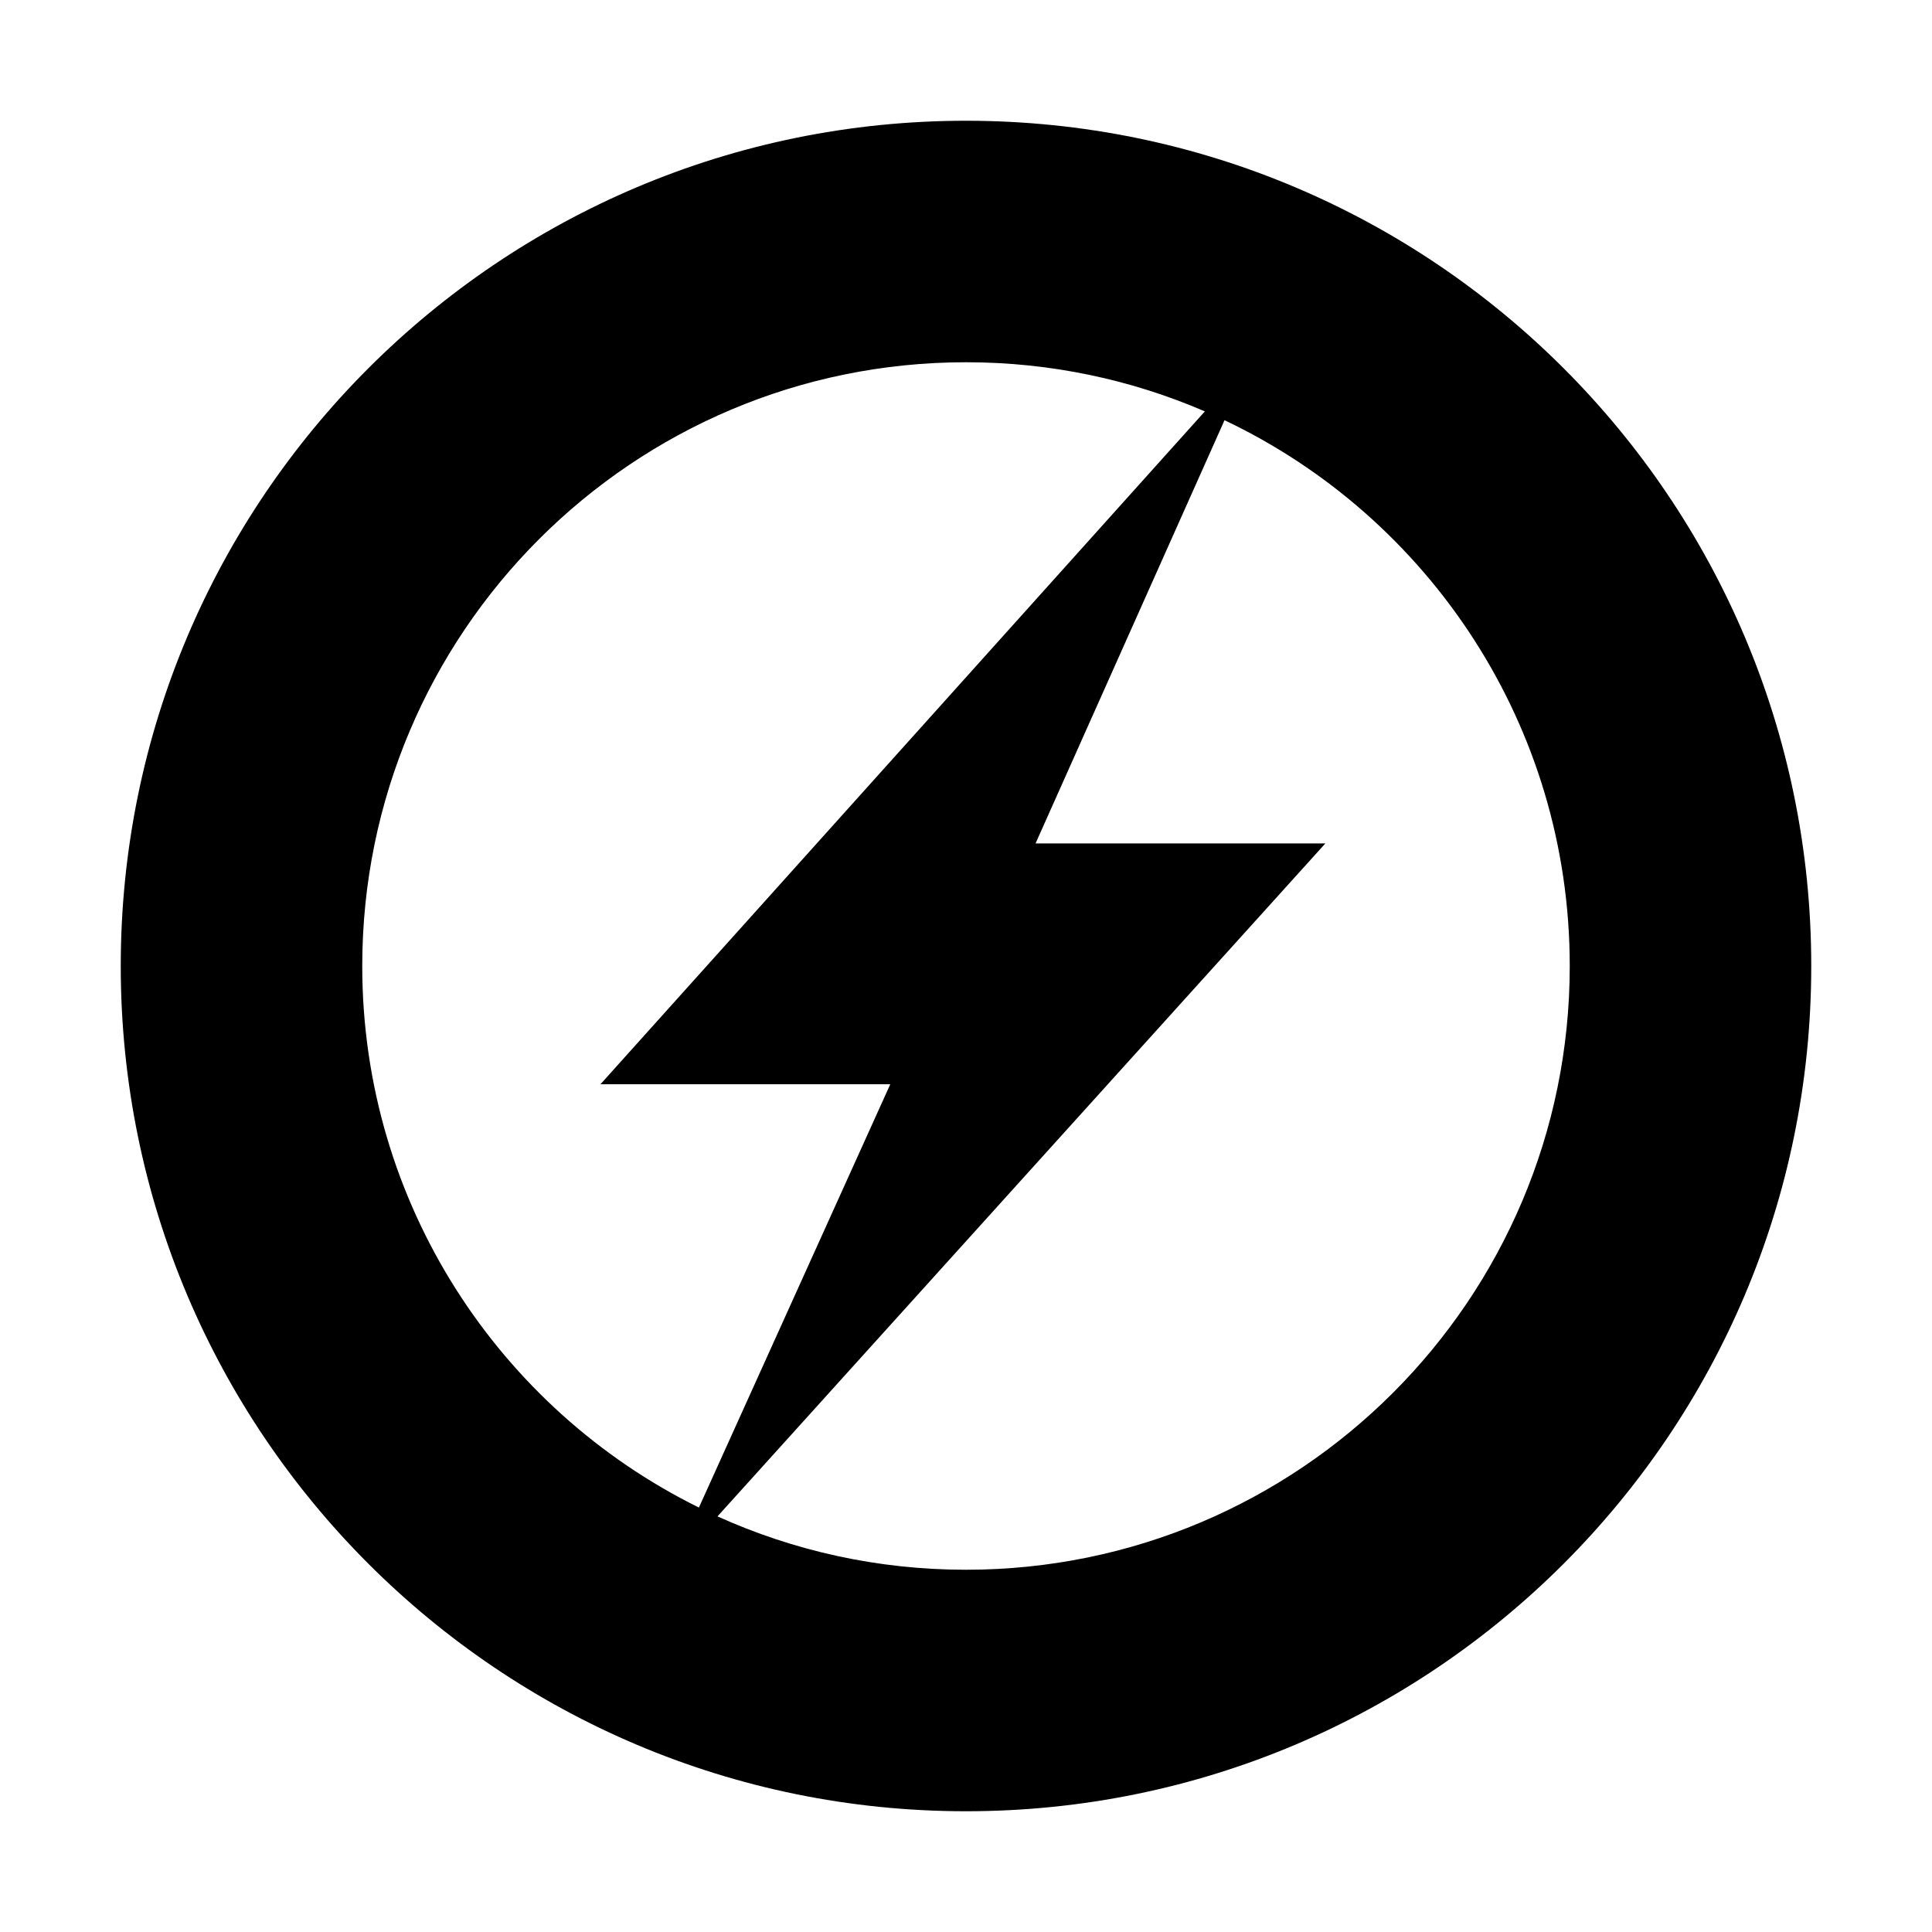 <?xml version="1.0" encoding="UTF-8"?>
<svg viewBox="0 0 16 16" xmlns="http://www.w3.org/2000/svg">
  <path d="M5.942,12.558 C6.57,12.842 7.266,13 8,13 C10.761,13 13,10.761 13,8 C13,6.005 11.831,4.282 10.141,3.48 L8.576,6.985 L10.976,6.985 L5.942,12.558 Z M5.788,12.485 L7.373,8.979 L4.973,8.979 L9.978,3.407 C9.371,3.145 8.703,3 8,3 C5.239,3 3,5.239 3,8 C3,9.967 4.136,11.669 5.788,12.485 Z M8,15 C4.134,15 1,11.866 1,8 C1,4.134 4.134,1 8,1 C11.866,1 15,4.134 15,8 C15,11.866 11.866,15 8,15 Z" fill-rule="evenodd"/>
</svg>
